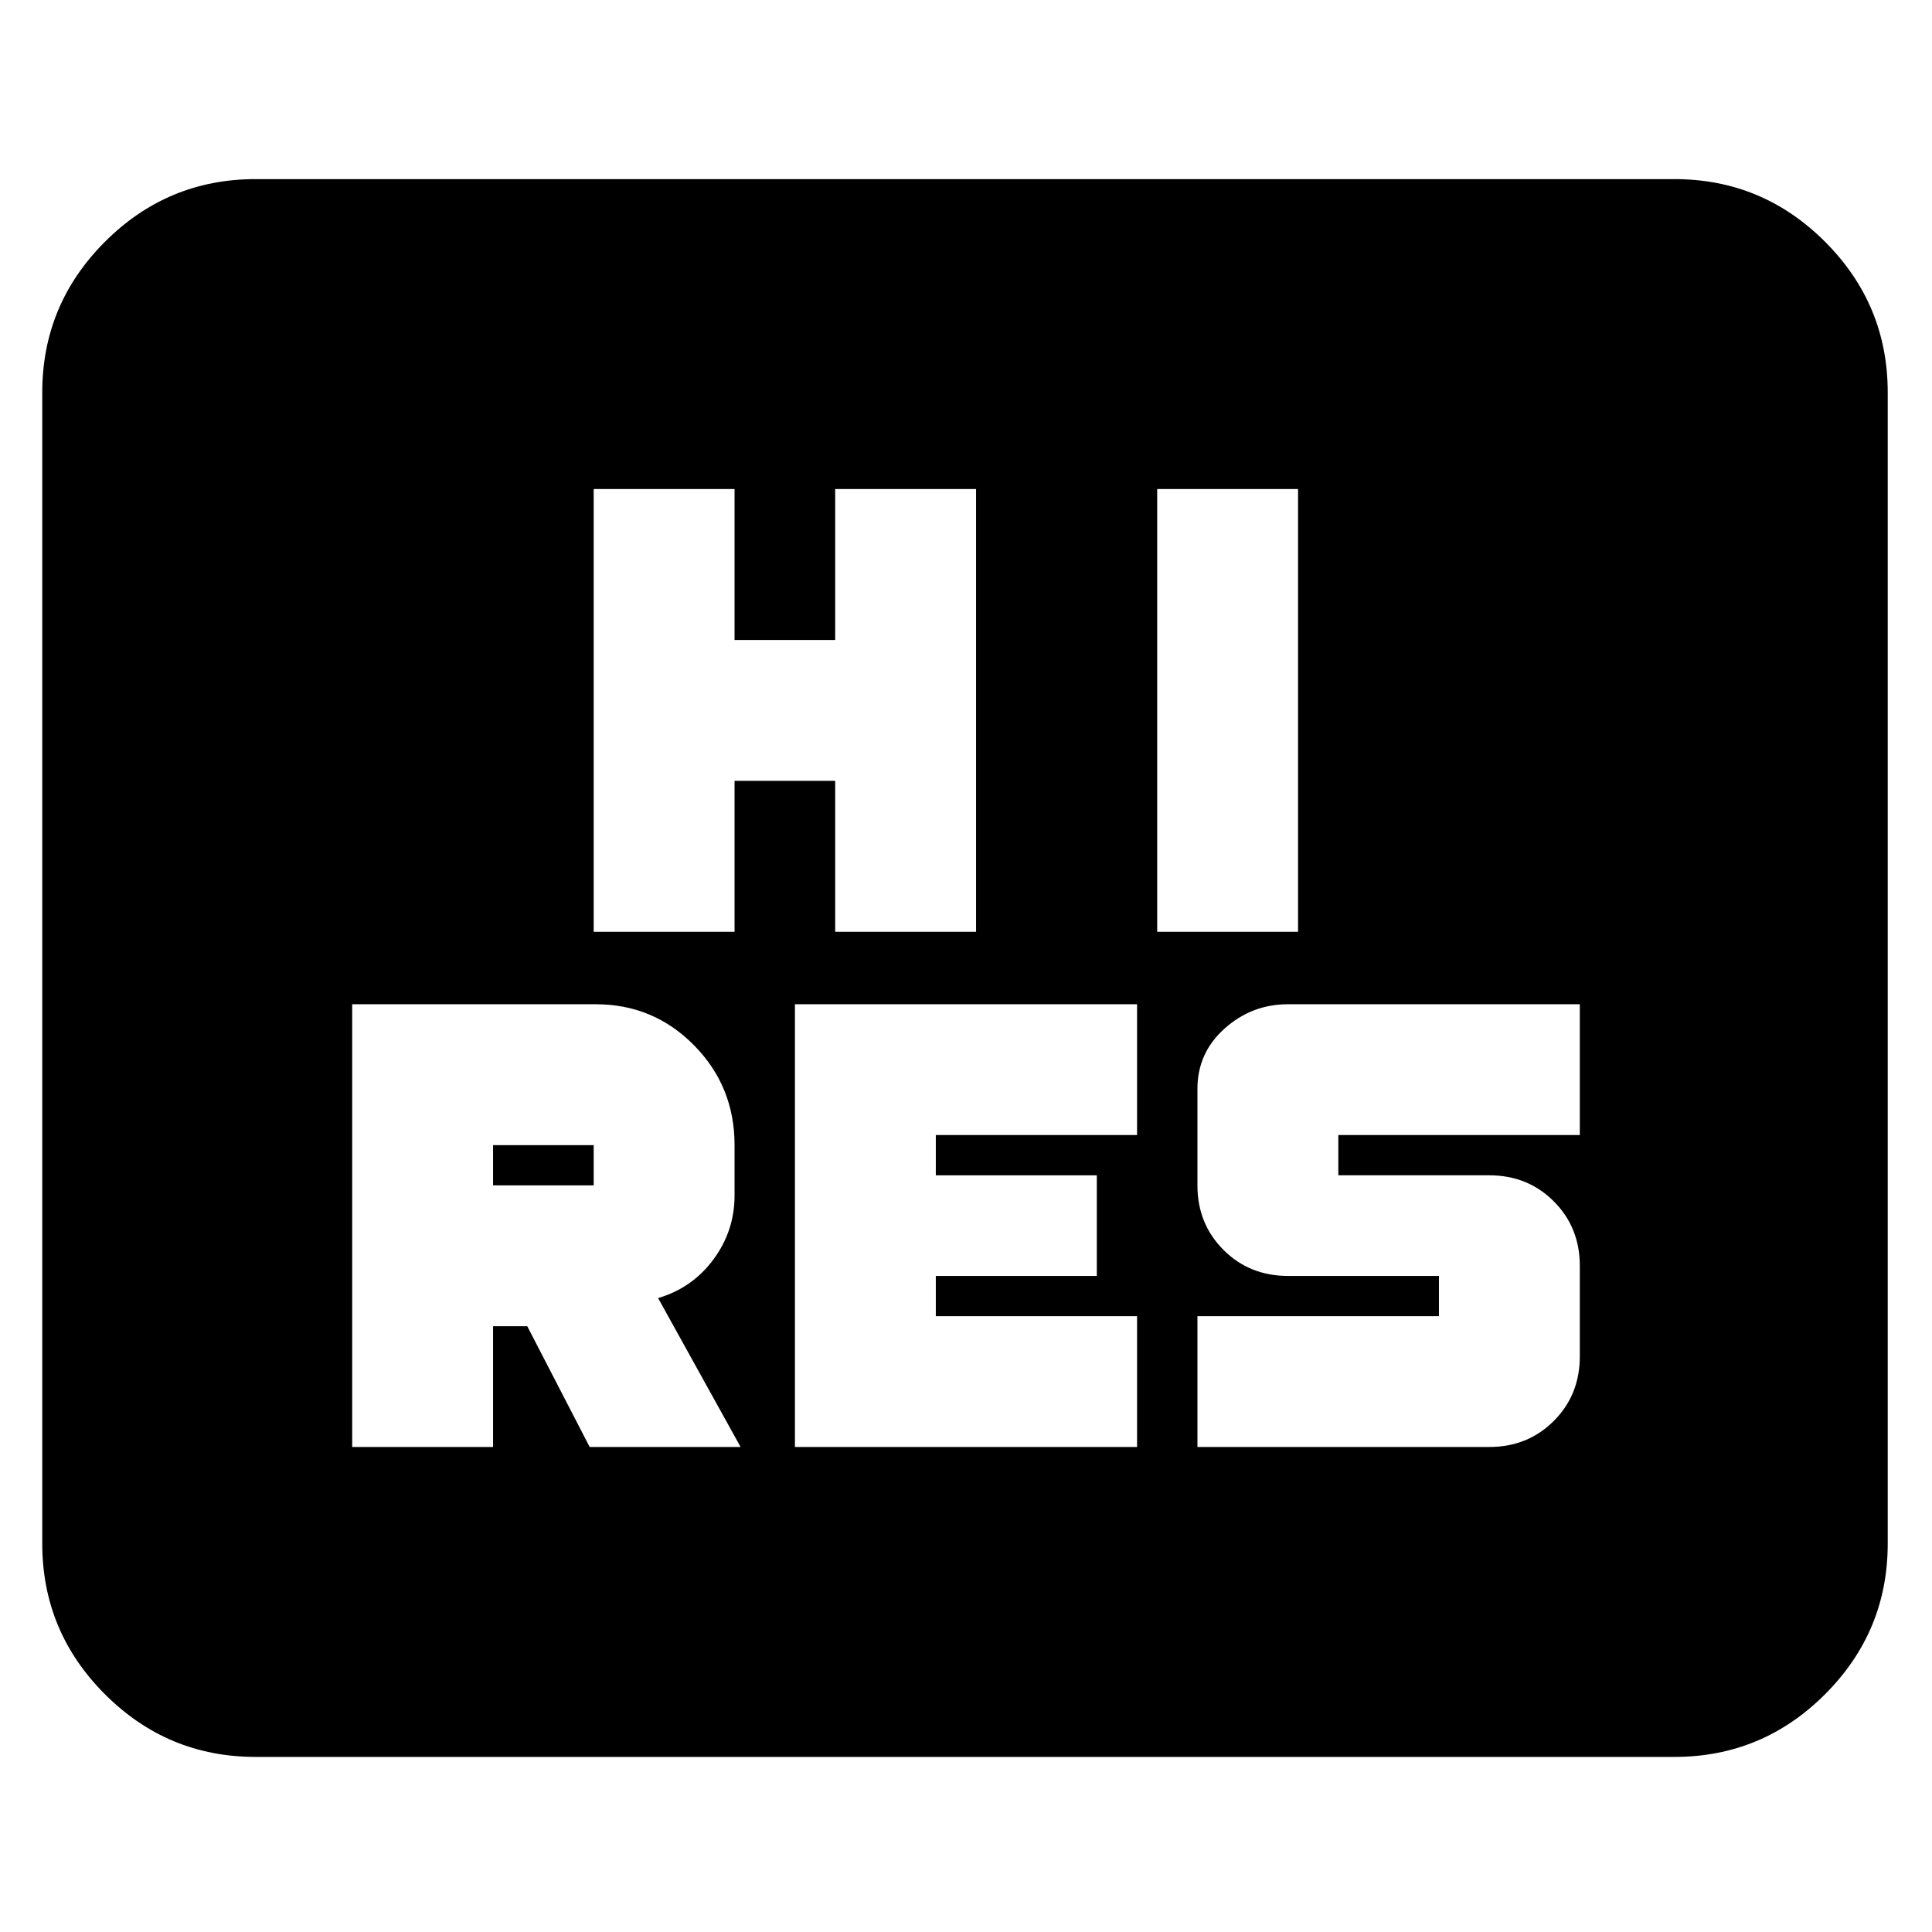 <svg xmlns="http://www.w3.org/2000/svg" height="24" viewBox="0 -960 960 960" width="24"><path d="M175-241h70v-60h17l31 60h75l-41-74q17-5 27.5-19.191Q365-348.383 365-366v-25q0-29.167-20.125-49.583Q324.75-461 296-461H175v220Zm220 0h170v-65H465v-20h80v-50h-80v-20h100v-65H395v220Zm200 0h145q19.125 0 32.062-12.938Q785-266.875 785-286v-45q0-19.125-12.938-32.062Q759.125-376 740-376h-75v-20h120v-65H640q-18 0-31.5 12.075T595-419v48q0 19.125 12.938 32.062Q620.875-326 640-326h75v20H595v65ZM245-371v-20h50v20h-50Zm50-126h70v-75h50v75h70v-220h-70v75h-50v-75h-70v220Zm280 0h70v-220h-70v220ZM127-87q-43.725 0-74.862-31.137Q21-149.275 21-193v-572q0-43.725 31.138-74.862Q83.275-871 127-871h705q43.725 0 74.862 31.138Q938-808.725 938-765v572q0 43.725-31.138 74.863Q875.725-87 832-87H127Z"/></svg>